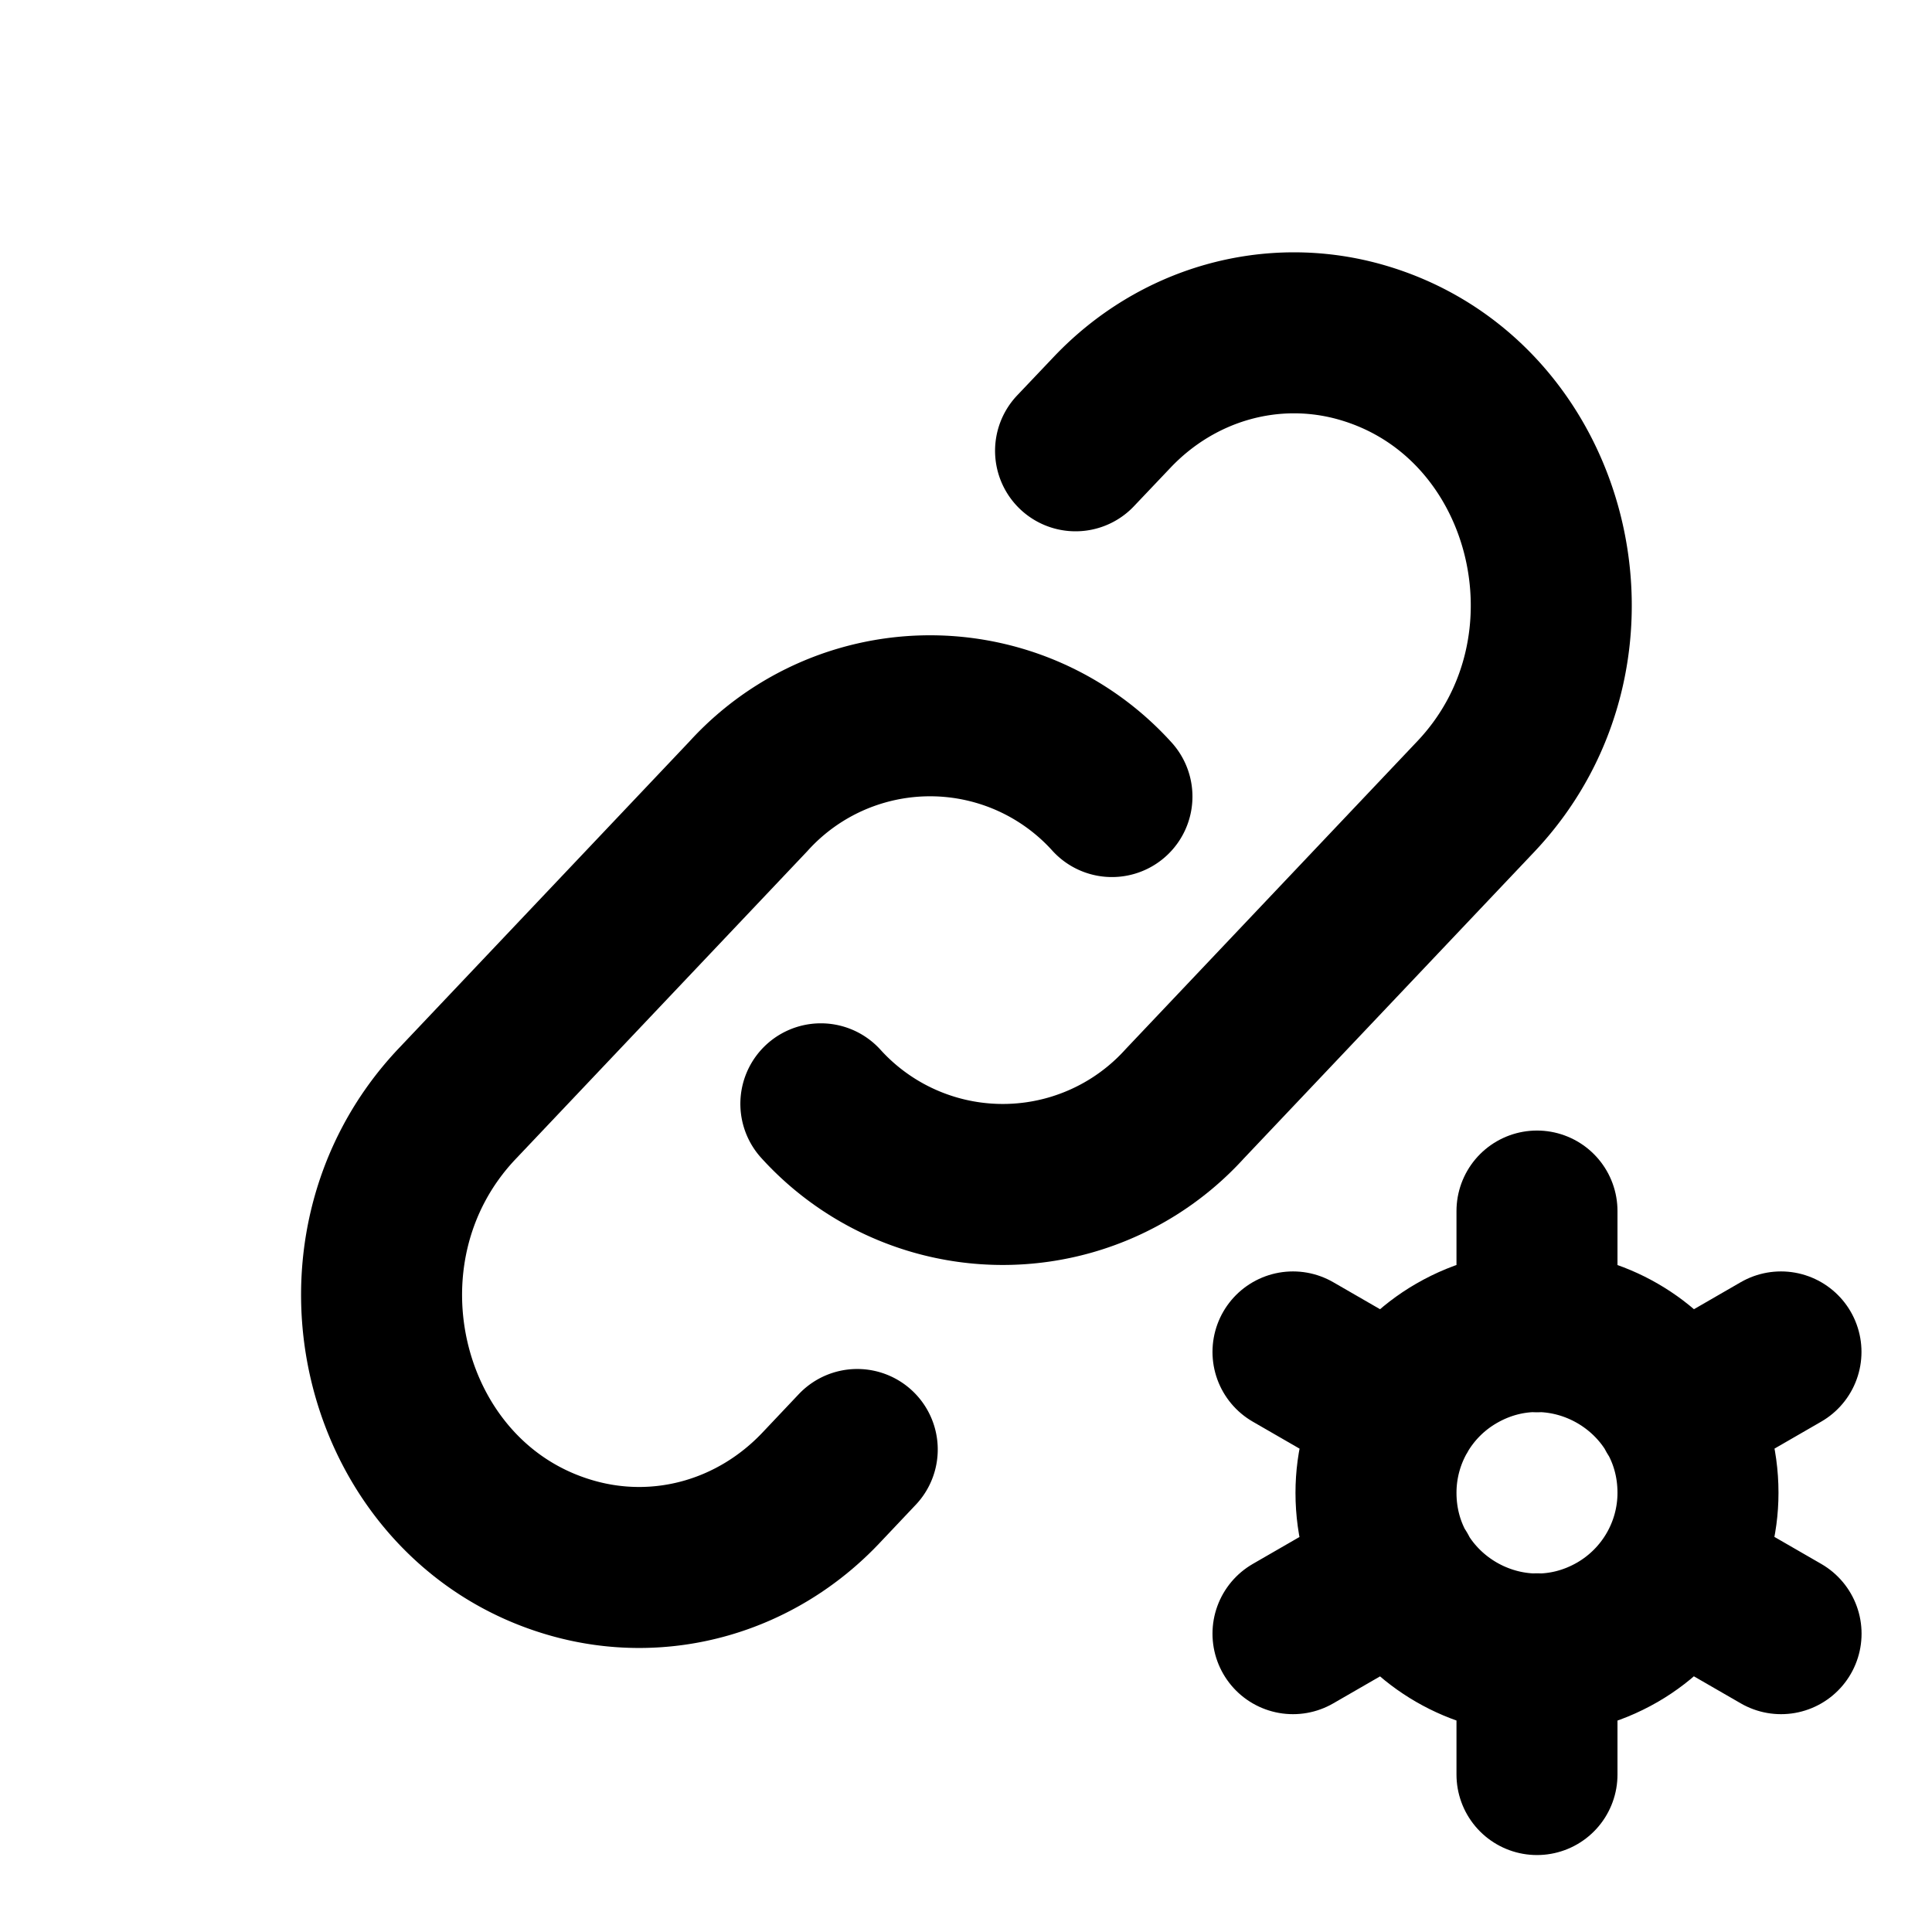 <svg viewBox="0 0 24 24" stroke-width="2" stroke="currentColor" fill="none" stroke-linecap="round" stroke-linejoin="round" xmlns="http://www.w3.org/2000/svg"><path d="M0 0h24v24H0z" stroke="none"/><path d="M10.197 13.712a3.05 3.05 0 0 0 4.52 0l3.616-3.817c1.739-1.837.943-4.973-1.434-5.646-1.101-.311-2.278.022-3.086.875l-.452.476"/><path d="M13.813 9.895a3.046 3.046 0 0 0-4.519 0l-3.616 3.817c-1.739 1.837-.944 4.972 1.432 5.644 1.103.313 2.279-.019 3.087-.872l.452-.478"/><path d="M.092-.456h24v24h-24v-24Z" stroke="none"/><path d="M17.093 18.544c0 1.539 1.666 2.502 3 1.732.618-.358 1-1.018 1-1.732 0-1.54-1.667-2.502-3-1.732-.619.357-1 1.017-1 1.732m2-3.5v1.5m0 4v1.5m3.031-5.25-1.299.75m-3.463 2-1.3.75m0-3.5 1.3.75m3.463 2 1.3.75"/></svg>